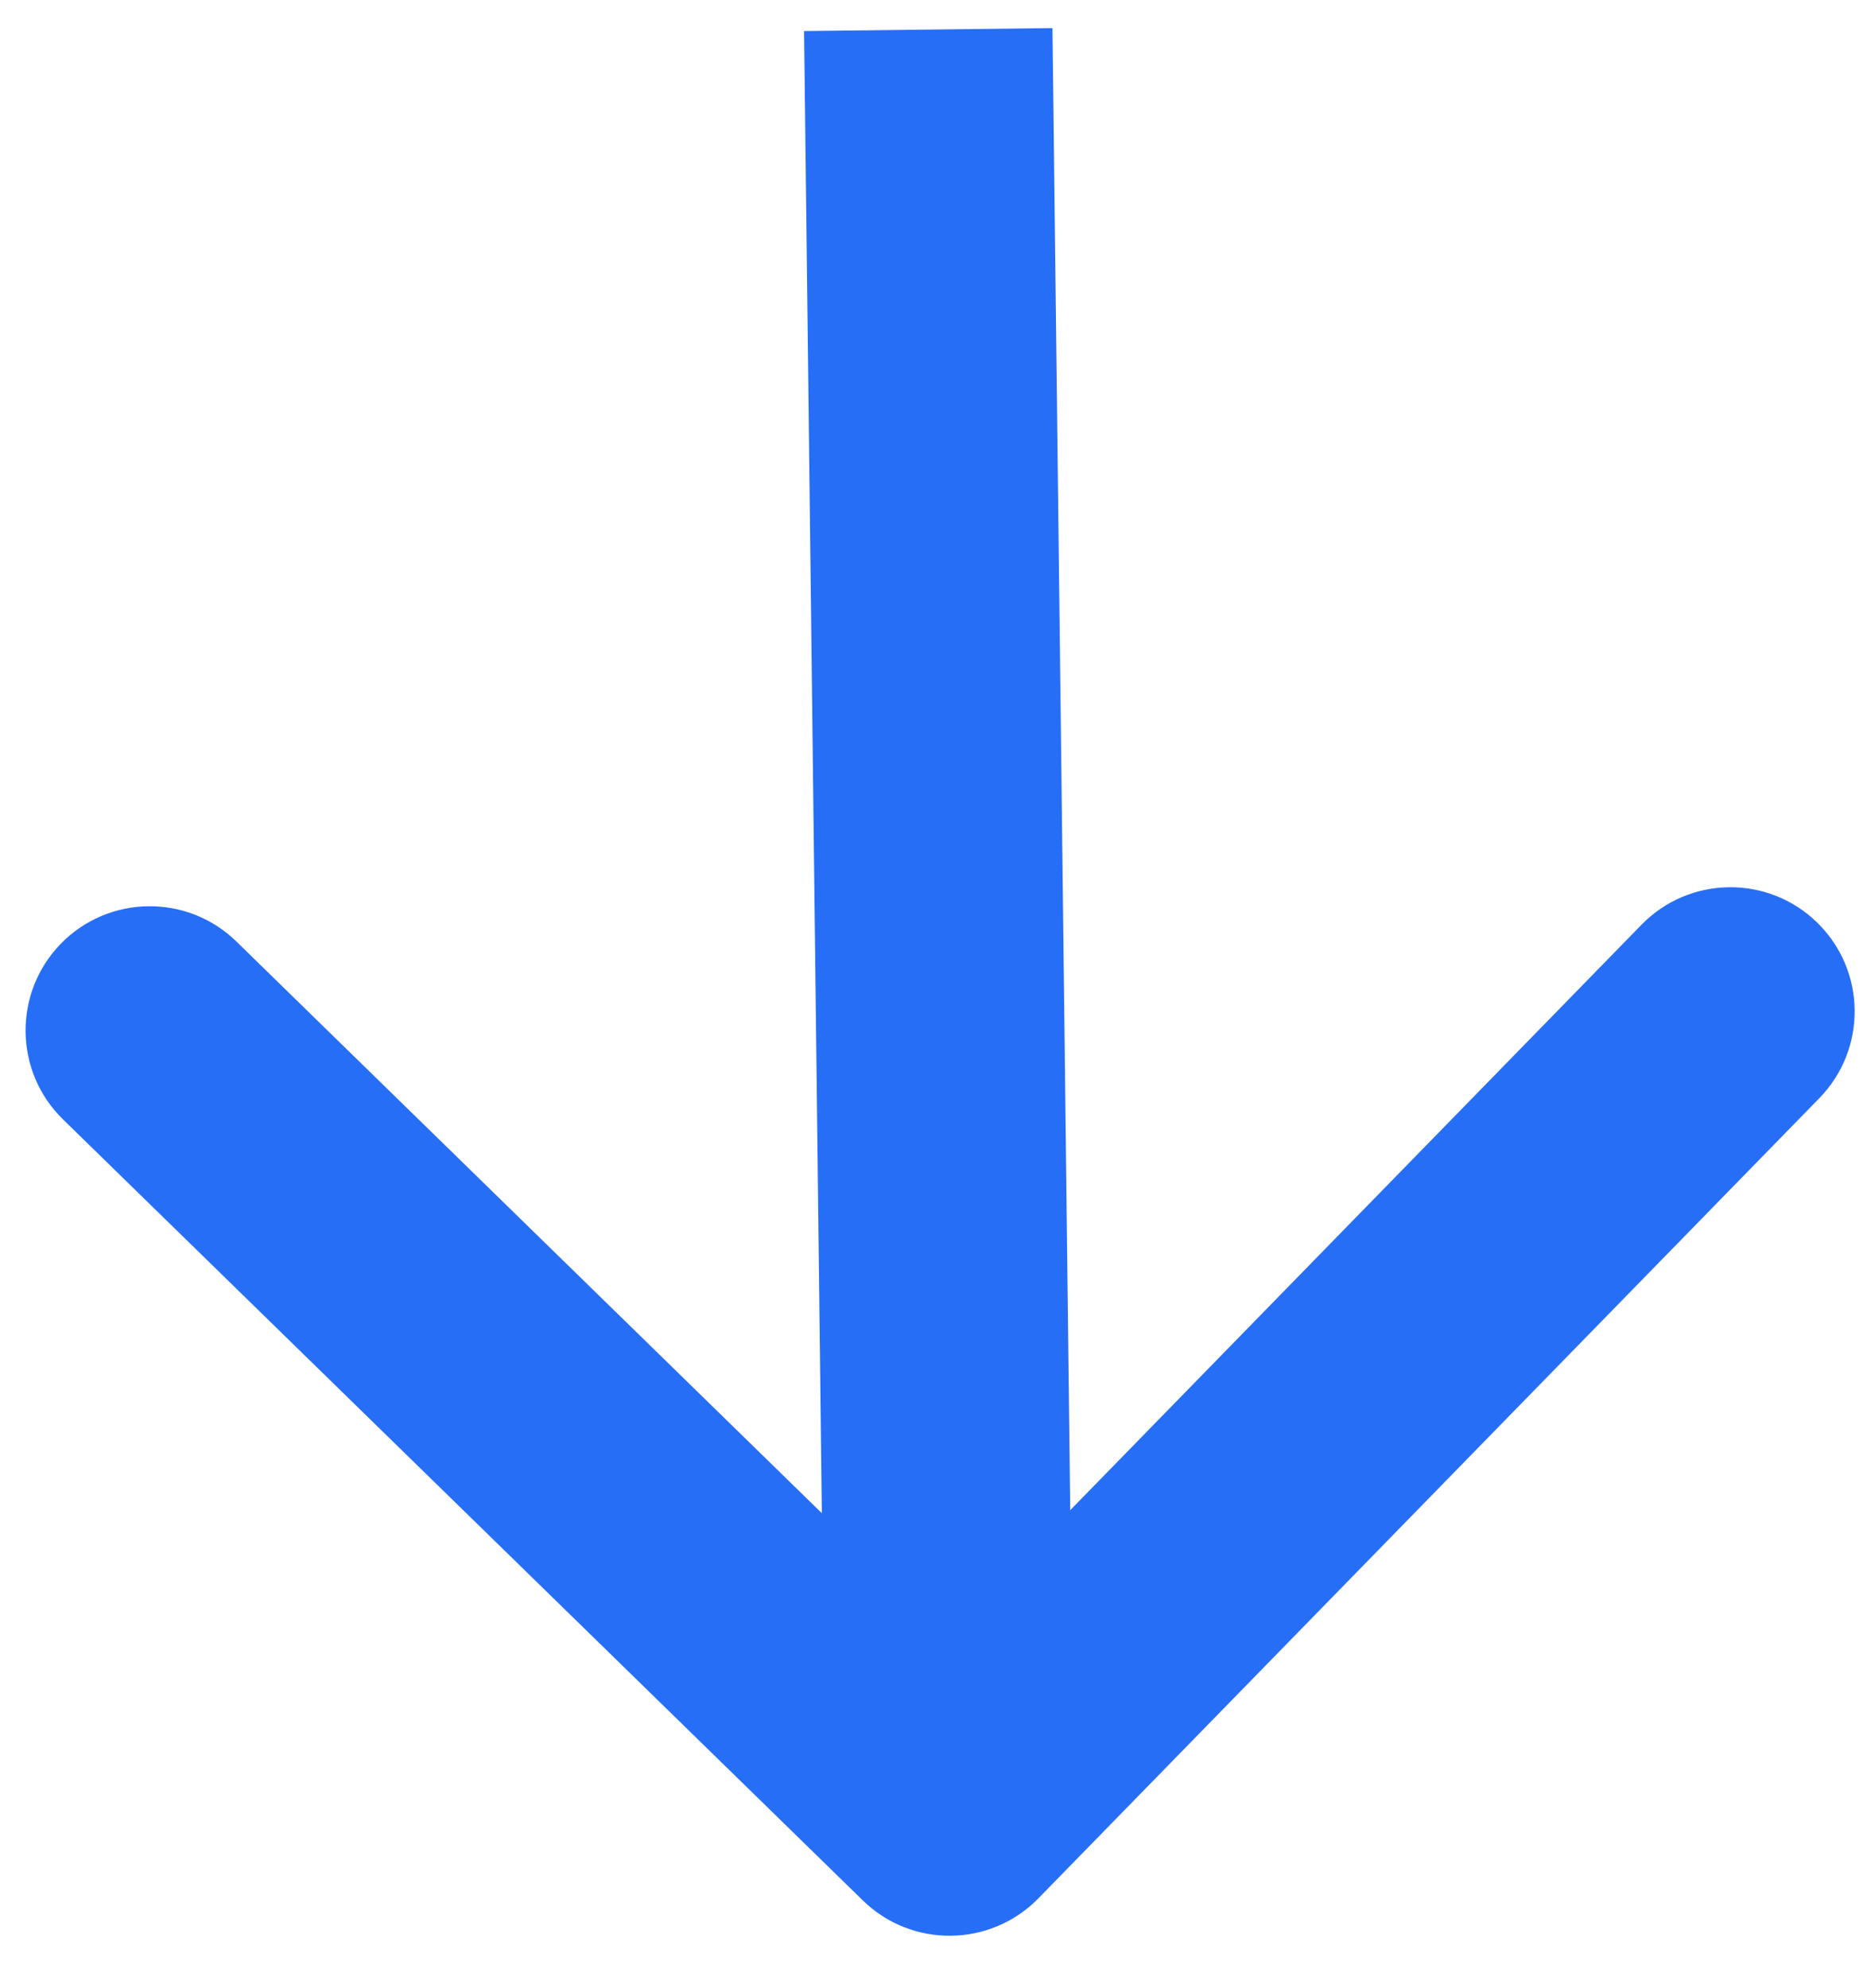 <svg width="15" height="16" viewBox="0 0 15 16" fill="none" xmlns="http://www.w3.org/2000/svg">
<path d="M8.361 15.28C7.975 15.675 7.342 15.683 6.947 15.297L0.507 9.01C0.112 8.624 0.105 7.991 0.49 7.596C0.876 7.201 1.509 7.193 1.904 7.579L7.629 13.168L13.217 7.443C13.603 7.048 14.236 7.04 14.631 7.426C15.027 7.812 15.034 8.445 14.648 8.84L8.361 15.28ZM8.474 0.226L8.646 14.57L6.646 14.594L6.474 0.25L8.474 0.226Z" fill="#276EF6"/>
</svg>
